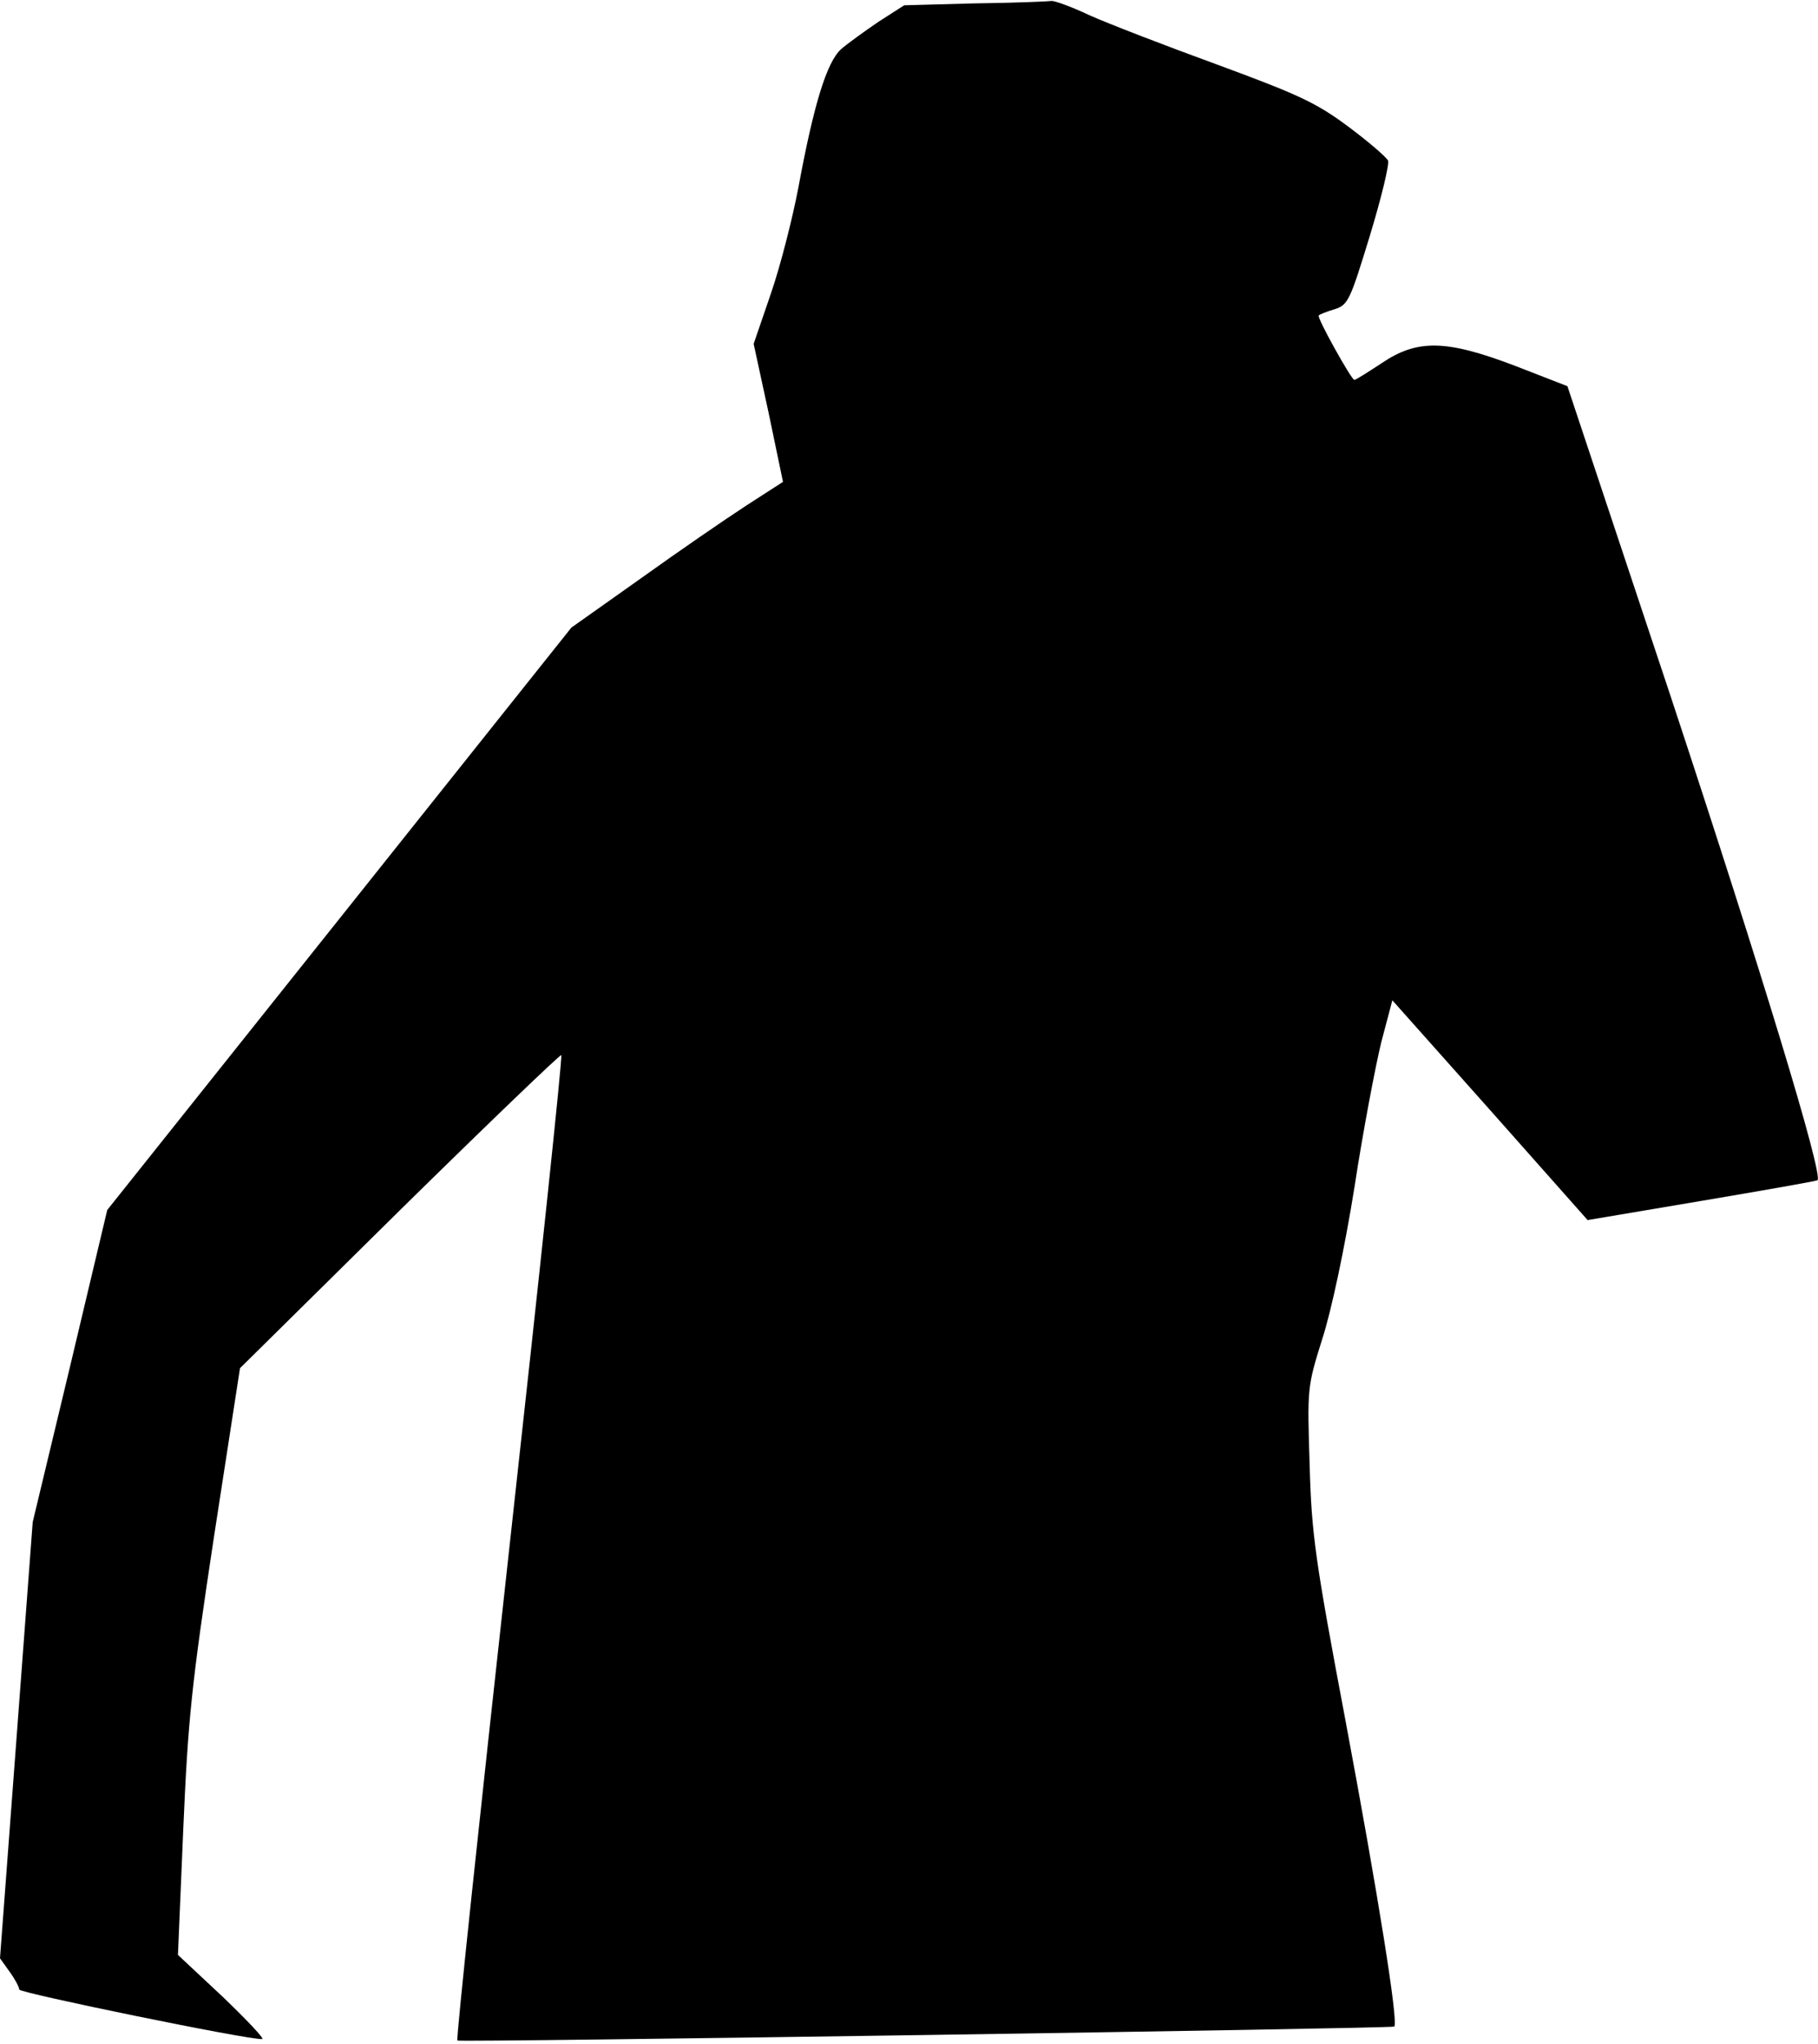 <?xml version="1.0" standalone="no"?>
<!DOCTYPE svg PUBLIC "-//W3C//DTD SVG 20010904//EN"
 "http://www.w3.org/TR/2001/REC-SVG-20010904/DTD/svg10.dtd">
<svg version="1.0" xmlns="http://www.w3.org/2000/svg"
 width="378pt" height="425pt" viewBox="0 0 378 425"
 preserveAspectRatio="xMidYMid meet">
<g transform="translate(0,425) scale(0.1,-0.1)"
fill="#000000" stroke="none">
<path fill="#000000" stroke="none" d="M2027 4243 l-147 -4 -53 -34 c-28 -19
-64 -45 -78 -57 -30 -27 -57 -115 -89 -288 -12 -63 -37 -162 -57 -220 l-36
-105 31 -143 30 -144 -76 -49 c-43 -28 -142 -96 -220 -152 l-144 -102 -482
-605 -483 -606 -77 -324 -78 -325 -34 -454 -34 -453 20 -28 c11 -15 20 -32 20
-37 0 -7 477 -105 505 -103 6 0 -32 40 -82 88 l-93 87 11 260 c10 231 17 300
64 610 l54 350 332 328 c183 180 334 325 336 323 3 -2 -46 -464 -108 -1025
-62 -562 -111 -1022 -108 -1024 6 -4 1943 25 1948 29 9 8 -34 276 -101 634
-64 339 -71 390 -75 535 -5 158 -5 161 26 260 19 58 47 190 67 315 18 118 44
254 56 303 l23 87 203 -228 203 -229 237 40 c130 22 239 41 241 43 12 12 -117
436 -305 1005 l-215 646 -108 42 c-144 55 -204 56 -278 6 -29 -19 -54 -35 -57
-35 -6 0 -79 131 -74 134 1 2 16 8 33 13 28 9 32 18 73 152 24 79 41 149 38
157 -3 7 -40 39 -83 71 -67 50 -105 67 -273 129 -107 39 -226 85 -264 102 -38
18 -74 31 -80 30 -6 -1 -77 -4 -159 -5z"/>
</g>
</svg>
